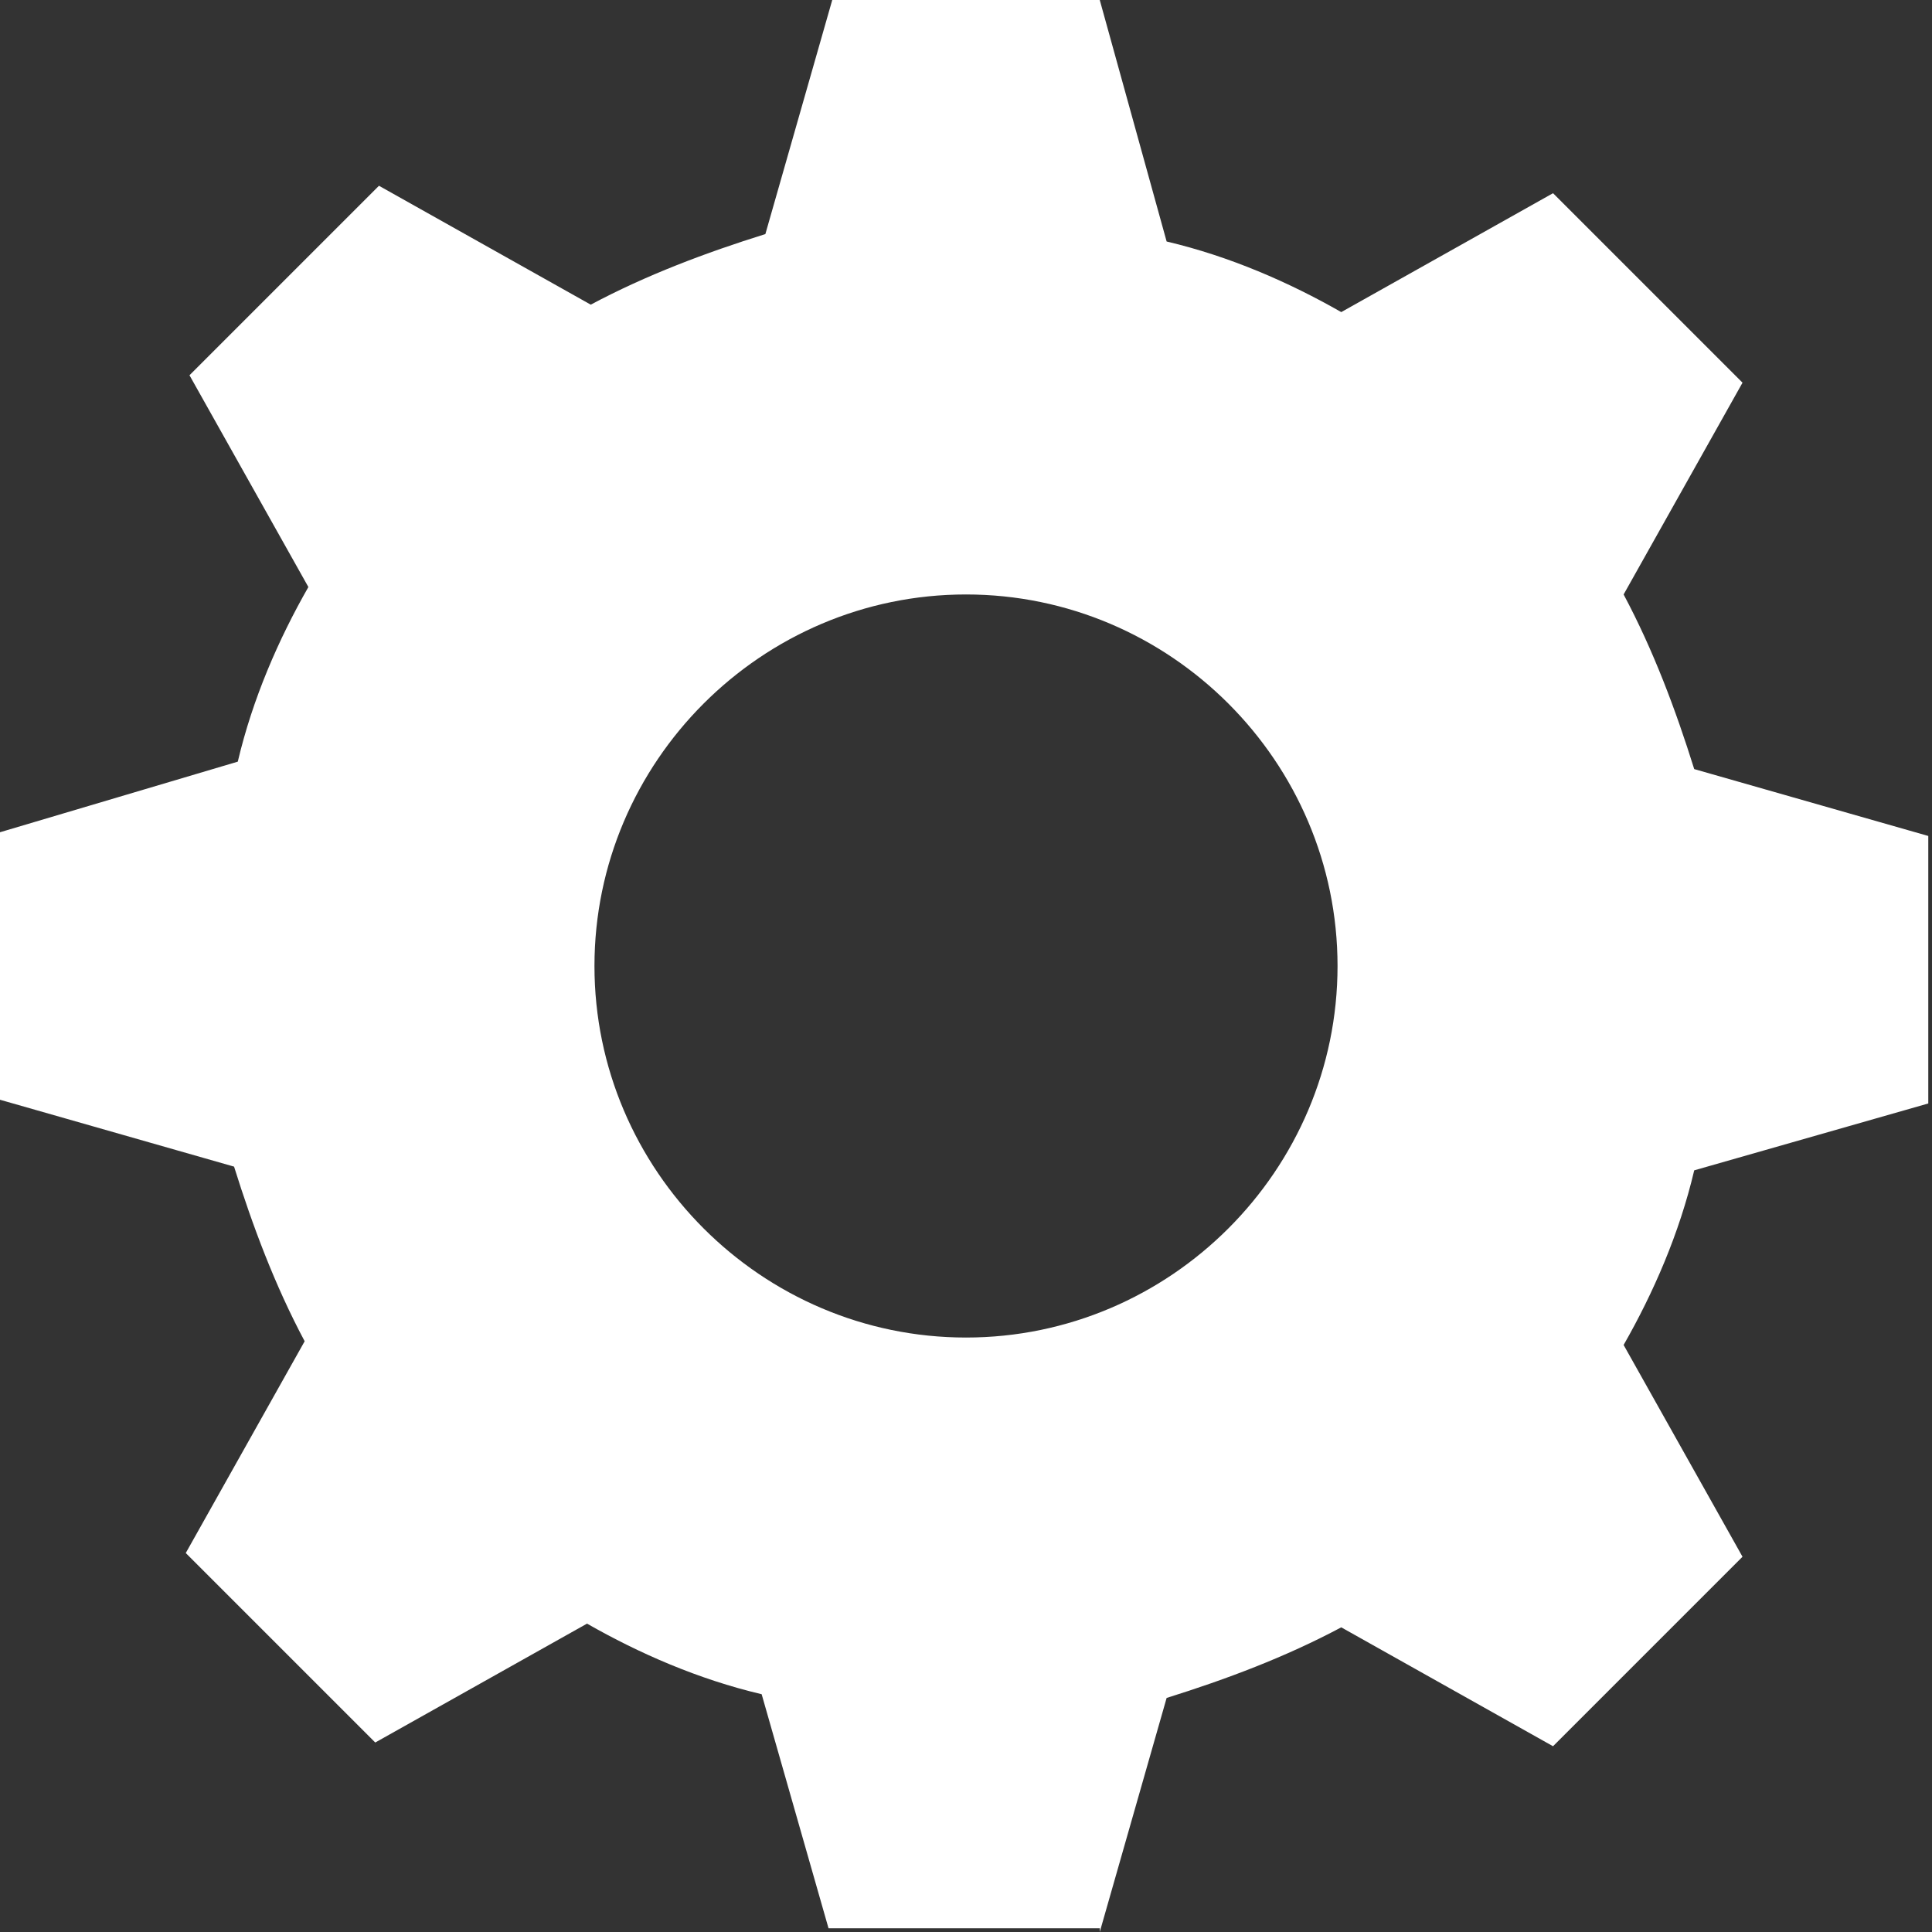 <!-- Generator: Adobe Illustrator 21.0.2, SVG Export Plug-In  -->
<svg version="1.1"
	 xmlns="http://www.w3.org/2000/svg" xmlns:xlink="http://www.w3.org/1999/xlink" xmlns:a="http://ns.adobe.com/AdobeSVGViewerExtensions/3.0/"
	 x="0px" y="0px" width="52px" height="52px" viewBox="0 0 52 52" style="enable-background:new 0 0 52 52;" xml:space="preserve">
<rect x="0" y="0" width="52" height="52" fill="#333333" stroke="none"/>
<style type="text/css">
	.st0{fill:#FFFFFF;}
</style>
<defs>
</defs>
<path class="st0" d="M26,36c-5.5,0-10-4.5-10-10s4.5-10,10-10c5.5,0,10,4.5,10,10S31.5,36,26,36z M29.6,52l1.8-6.3
	c1.6-0.5,3.2-1.1,4.7-1.9l5.7,3.2l5.1-5.1l-3.2-5.7c0.8-1.4,1.5-3,1.9-4.7l6.3-1.8v-7.2l-6.3-1.8c-0.5-1.6-1.1-3.2-1.9-4.7l3.2-5.7
	l-5.1-5.1l-5.7,3.2c-1.4-0.8-3-1.5-4.7-1.9L29.6,0h-7.2l-1.8,6.3c-1.6,0.5-3.2,1.1-4.7,1.9l-5.7-3.2l-5.1,5.1l3.2,5.7
	c-0.8,1.4-1.5,3-1.9,4.7L0,22.4v7.2l6.3,1.8c0.5,1.6,1.1,3.2,1.9,4.7l-3.2,5.7l5.1,5.1l5.7-3.2c1.4,0.8,3,1.5,4.7,1.9l1.8,6.3H29.6z
	"/>
</svg>
